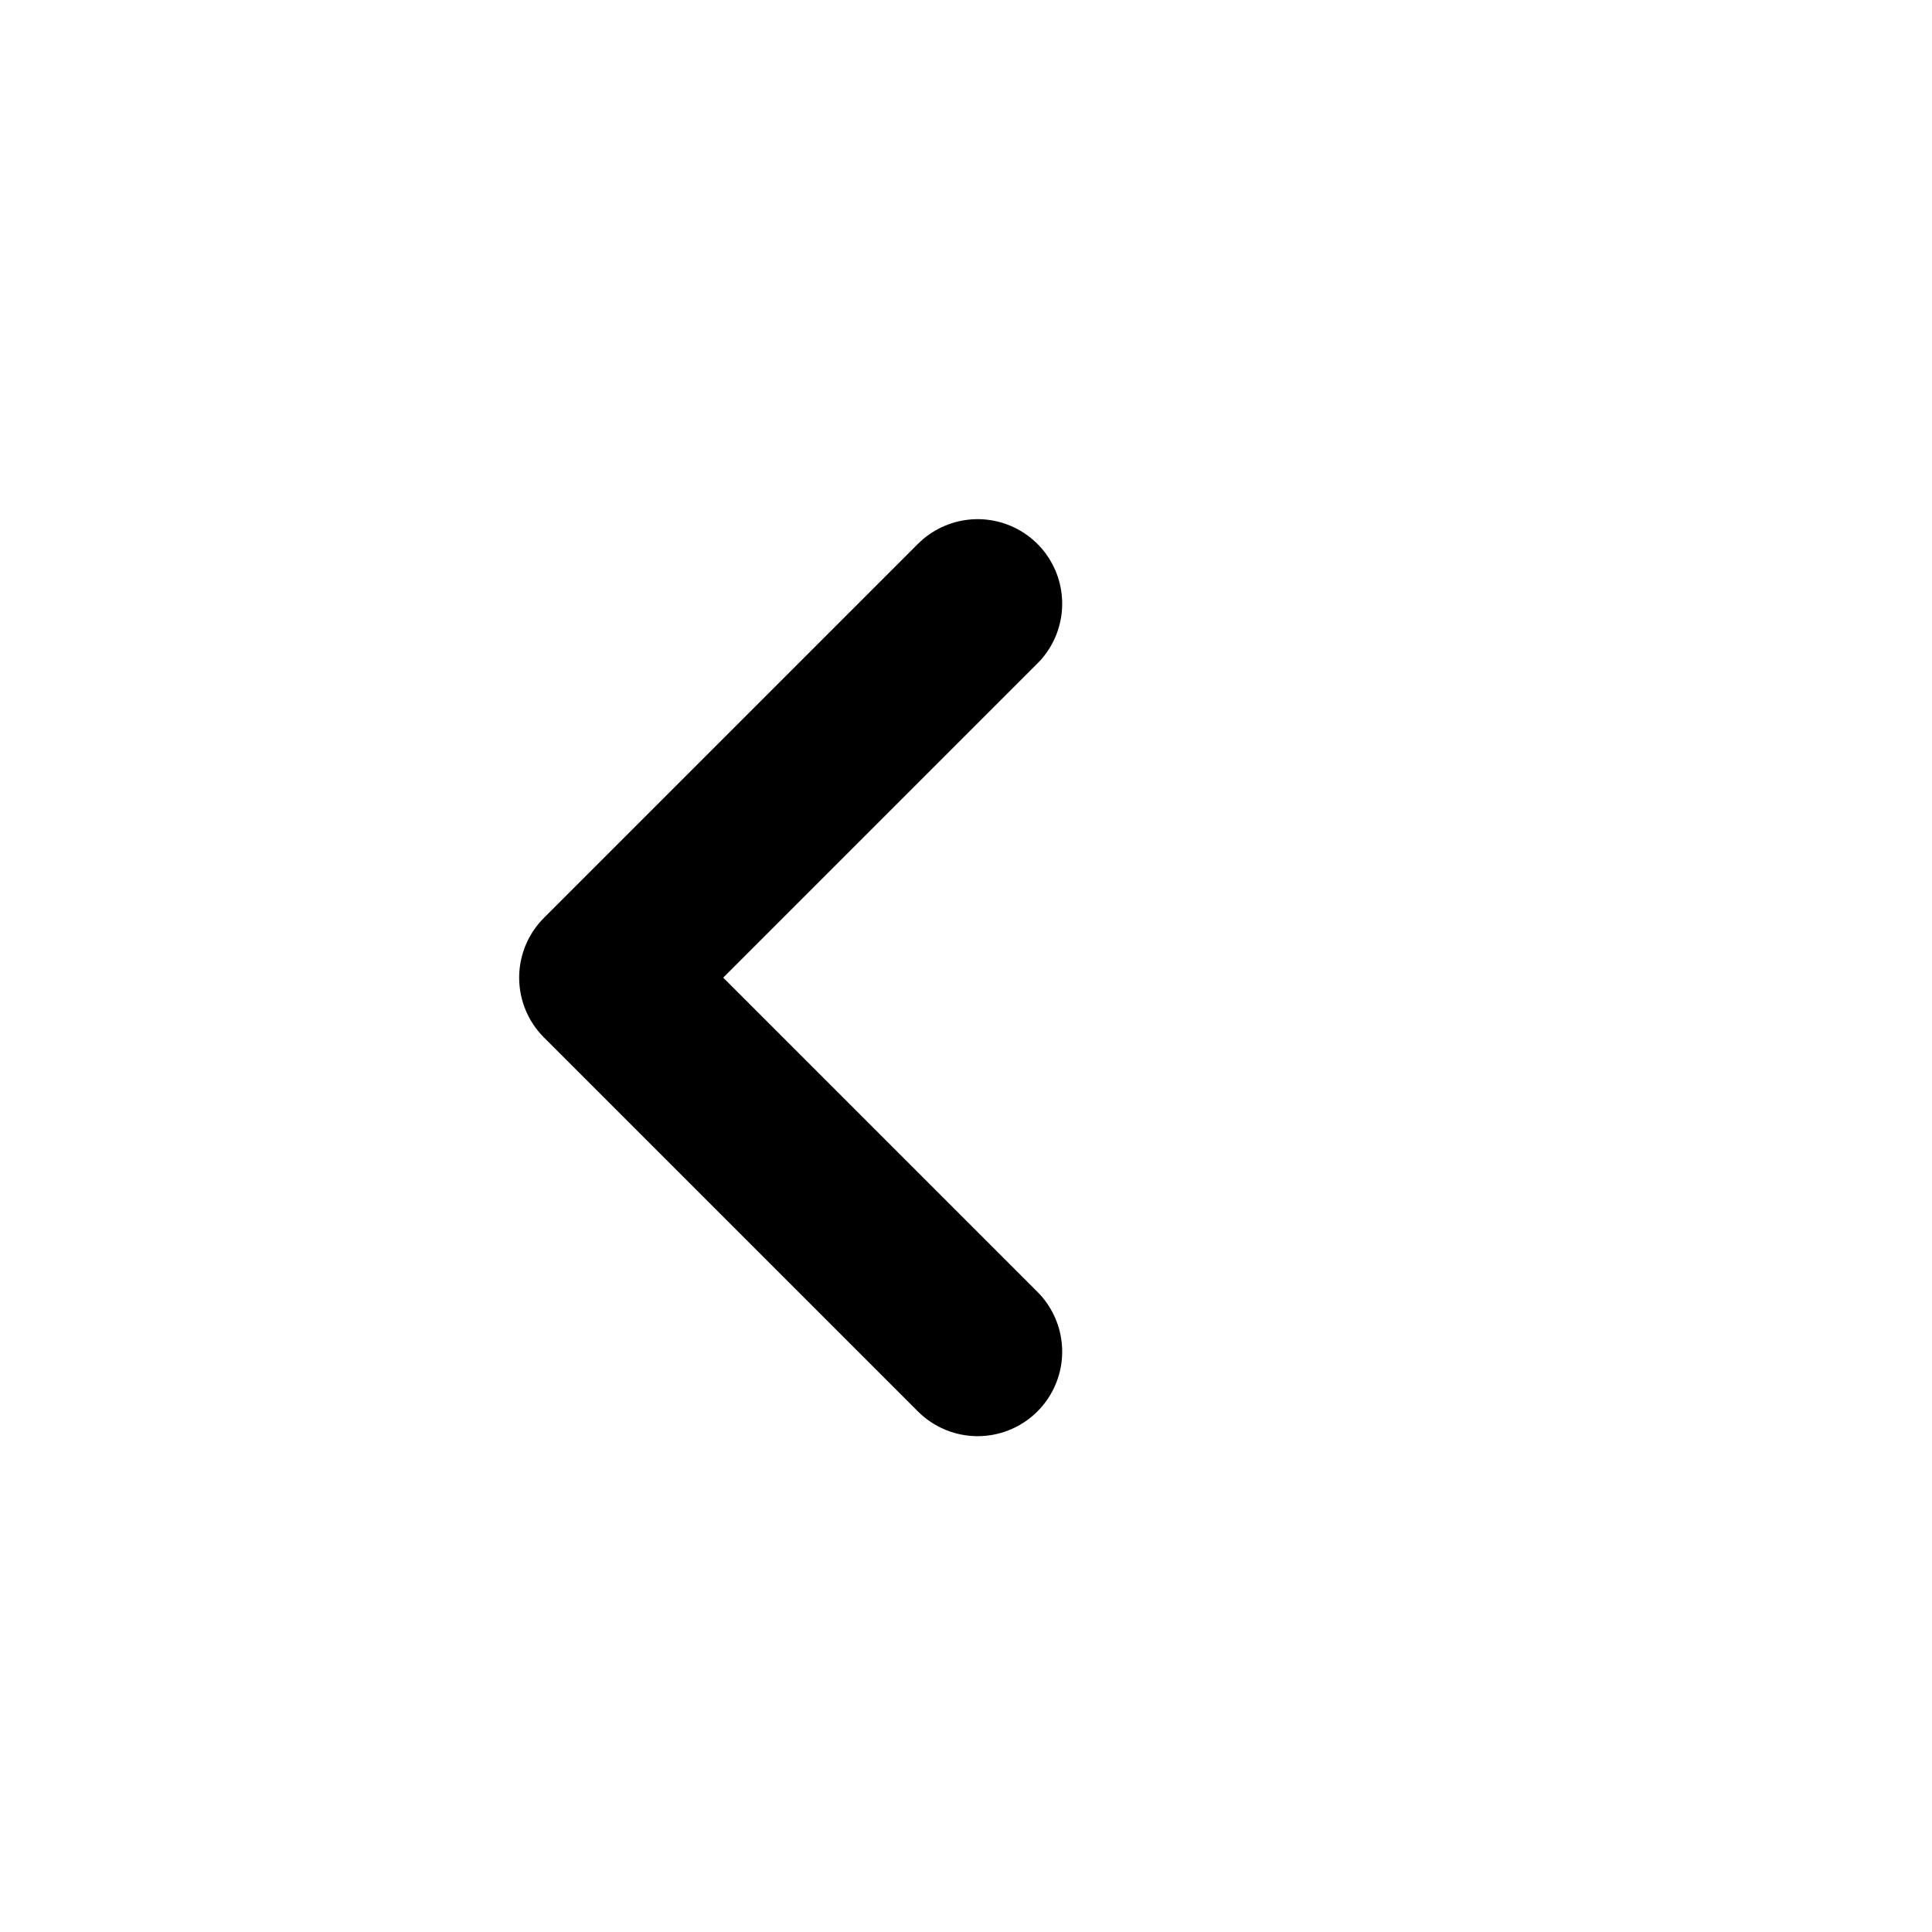 <svg xmlns="http://www.w3.org/2000/svg" width="16" height="16" viewBox="0 0 16 16">
    <g fill="none" stroke="none">
        <path stroke="currentColor" stroke-linecap="round" stroke-linejoin="round" stroke-width="1.4px" d="M4.38 4.38V0H0" transform="rotate(90 8 8) rotate(135 3.96 6.27)"/>
        <path d="M0 0H16V16H0z" transform="rotate(90 8 8)"/>
    </g>
</svg>
